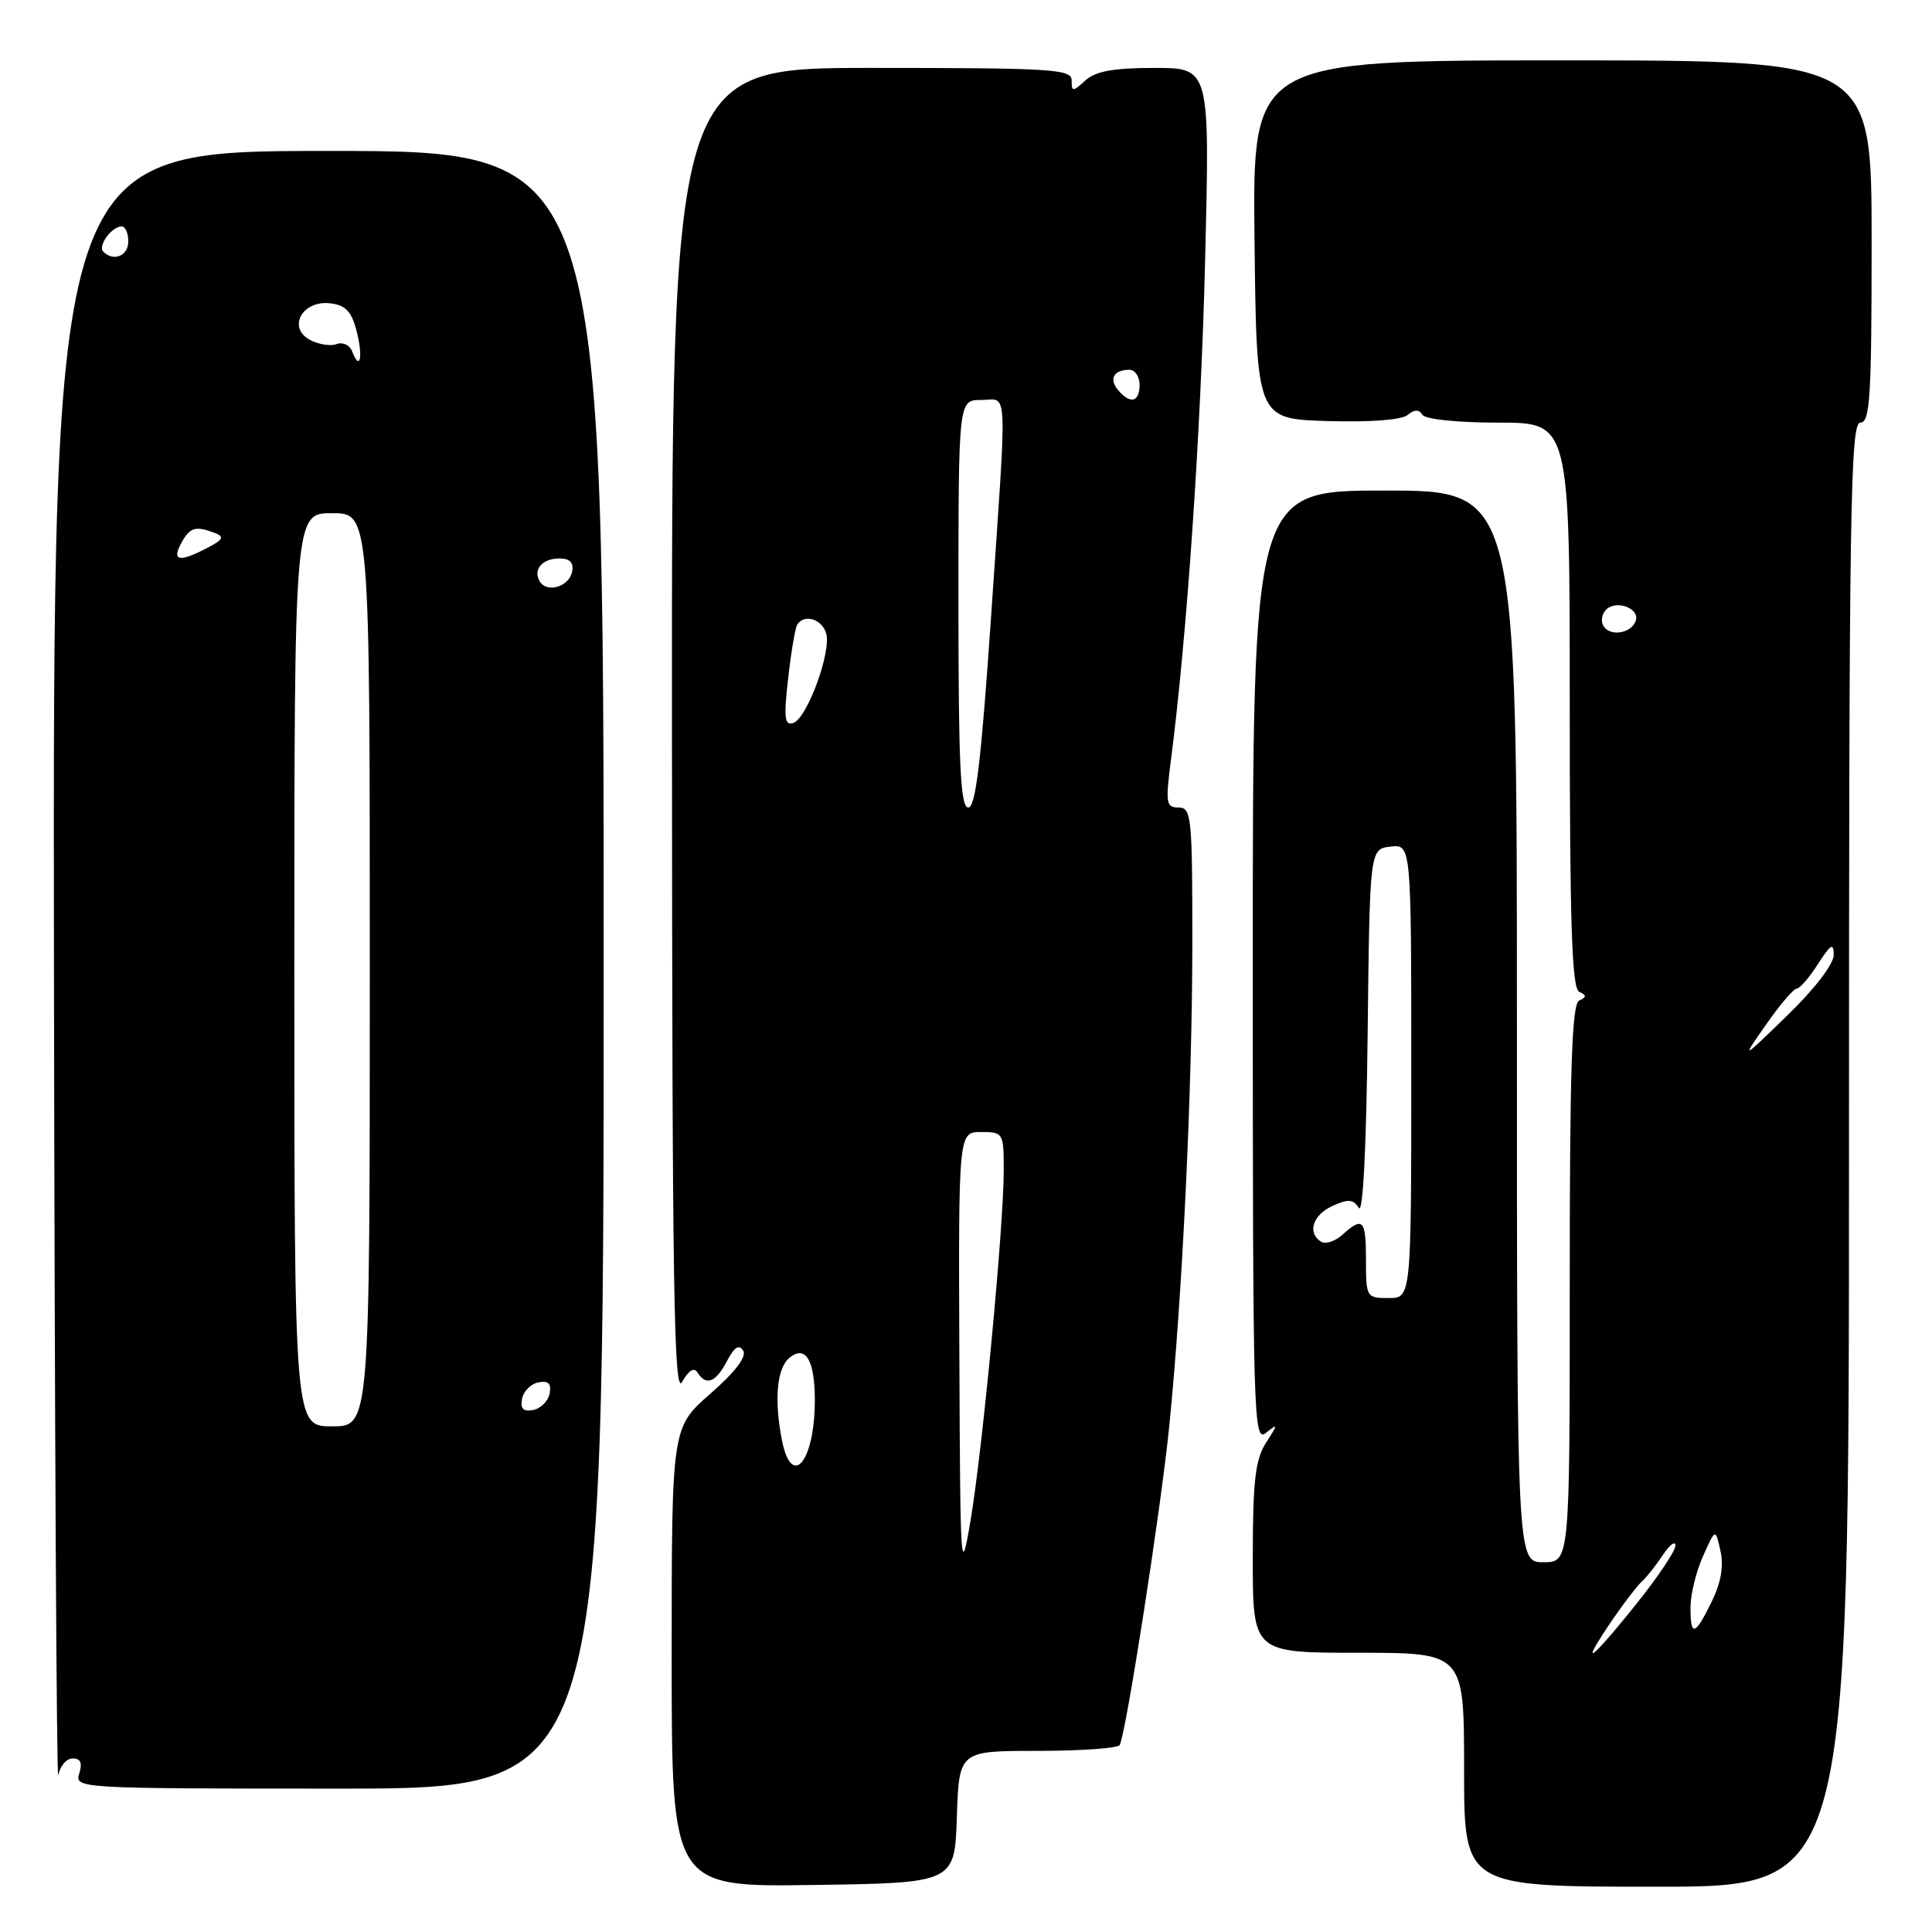 <?xml version="1.0" encoding="UTF-8" standalone="no"?>
<!DOCTYPE svg PUBLIC "-//W3C//DTD SVG 1.1//EN" "http://www.w3.org/Graphics/SVG/1.1/DTD/svg11.dtd" >
<svg xmlns="http://www.w3.org/2000/svg" xmlns:xlink="http://www.w3.org/1999/xlink" version="1.1" viewBox="0 0 256 256">
 <g >
 <path fill="currentColor"
d=" M 126.79 240.75 C 127.08 232.00 127.08 232.00 137.48 232.00 C 143.20 232.00 148.10 231.65 148.36 231.23 C 149.17 229.91 153.81 200.09 154.93 189.00 C 156.67 171.70 157.97 144.64 157.99 125.25 C 158.00 108.23 157.88 107.00 156.17 107.00 C 154.51 107.00 154.42 106.43 155.15 100.75 C 157.28 84.30 159.14 57.14 159.69 34.25 C 160.31 9.00 160.31 9.00 152.98 9.00 C 147.57 9.00 145.18 9.43 143.83 10.65 C 142.13 12.19 142.00 12.19 142.00 10.65 C 142.00 9.16 139.49 9.00 115.50 9.00 C 89.00 9.00 89.00 9.00 89.04 97.25 C 89.07 170.97 89.29 185.11 90.39 183.11 C 91.25 181.57 91.96 181.13 92.42 181.86 C 93.54 183.69 94.84 183.19 96.32 180.36 C 97.29 178.50 97.93 178.09 98.47 178.96 C 98.97 179.76 97.44 181.78 94.12 184.68 C 89.00 189.16 89.00 189.16 89.00 219.60 C 89.00 250.04 89.00 250.04 107.75 249.77 C 126.50 249.50 126.50 249.50 126.79 240.75 Z  M 245.00 153.00 C 245.00 67.44 245.18 56.00 246.50 56.00 C 247.79 56.00 248.00 52.67 248.00 32.00 C 248.00 8.00 248.00 8.00 206.98 8.00 C 165.96 8.00 165.96 8.00 166.23 31.75 C 166.50 55.50 166.50 55.50 175.85 55.79 C 181.54 55.96 185.71 55.65 186.51 54.99 C 187.42 54.24 188.02 54.23 188.47 54.95 C 188.85 55.56 193.05 56.00 198.56 56.00 C 208.00 56.00 208.00 56.00 208.00 93.42 C 208.00 122.37 208.28 130.97 209.25 131.42 C 210.25 131.88 210.25 132.12 209.25 132.58 C 208.28 133.03 208.00 141.53 208.00 170.08 C 208.00 207.00 208.00 207.00 204.50 207.00 C 201.00 207.00 201.00 207.00 201.00 136.00 C 201.00 65.00 201.00 65.00 183.50 65.00 C 166.00 65.00 166.00 65.00 166.00 128.12 C 166.00 187.86 166.09 191.17 167.73 189.87 C 169.38 188.57 169.38 188.64 167.73 191.21 C 166.33 193.42 166.00 196.29 166.00 206.46 C 166.00 219.00 166.00 219.00 180.00 219.00 C 194.00 219.00 194.00 219.00 194.00 234.50 C 194.00 250.00 194.00 250.00 219.50 250.00 C 245.00 250.00 245.00 250.00 245.00 153.00 Z  M 9.64 233.00 C 10.68 233.00 10.94 233.61 10.50 235.00 C 9.87 236.97 10.32 237.00 44.93 237.00 C 79.99 237.00 79.99 237.00 79.99 128.50 C 79.99 20.00 79.99 20.00 43.50 20.00 C 7.00 20.00 7.00 20.00 7.15 128.75 C 7.24 188.56 7.50 236.49 7.72 235.25 C 7.95 234.01 8.81 233.00 9.64 233.00 Z  M 127.12 179.75 C 127.00 150.00 127.00 150.00 130.00 150.00 C 132.94 150.00 133.00 150.10 133.00 155.12 C 133.00 162.47 130.19 192.08 128.60 201.50 C 127.30 209.16 127.24 208.24 127.12 179.75 Z  M 103.62 190.88 C 102.56 185.55 102.93 181.30 104.58 179.94 C 106.72 178.15 107.97 180.19 107.97 185.50 C 107.97 193.62 104.93 197.39 103.62 190.88 Z  M 127.00 80.00 C 127.00 53.00 127.00 53.00 130.00 53.00 C 133.61 53.00 133.48 50.09 131.32 81.75 C 130.01 100.88 129.28 107.00 128.30 107.00 C 127.27 107.00 127.00 101.45 127.00 80.00 Z  M 104.43 89.92 C 104.82 86.43 105.37 83.22 105.63 82.78 C 106.54 81.32 108.86 81.99 109.46 83.88 C 110.22 86.26 106.96 95.18 105.11 95.80 C 103.96 96.18 103.84 95.12 104.43 89.92 Z  M 148.13 51.66 C 146.91 50.18 147.59 49.00 149.67 49.00 C 150.40 49.00 151.00 49.90 151.00 51.00 C 151.00 53.31 149.74 53.60 148.13 51.66 Z  M 211.63 217.75 C 213.24 215.04 216.56 210.47 217.60 209.51 C 218.21 208.96 219.45 207.39 220.35 206.03 C 221.26 204.67 222.00 204.12 222.00 204.81 C 222.00 205.51 219.67 208.98 216.82 212.54 C 211.99 218.56 209.88 220.68 211.63 217.75 Z  M 224.00 212.97 C 224.00 211.30 224.74 208.26 225.65 206.22 C 227.31 202.50 227.31 202.50 227.97 205.50 C 228.42 207.52 228.04 209.72 226.80 212.25 C 224.57 216.79 224.00 216.94 224.00 212.97 Z  M 181.00 167.00 C 181.00 161.59 180.60 161.15 177.89 163.60 C 176.92 164.48 175.65 164.90 175.06 164.54 C 173.18 163.37 173.93 160.99 176.57 159.79 C 178.65 158.84 179.31 158.89 180.05 160.06 C 180.60 160.95 181.05 152.08 181.22 137.00 C 181.50 112.50 181.50 112.50 184.25 112.18 C 187.00 111.87 187.00 111.87 187.00 141.93 C 187.00 172.00 187.00 172.00 184.00 172.00 C 181.07 172.00 181.00 171.89 181.00 167.00 Z  M 234.02 135.75 C 235.84 133.14 237.67 131.00 238.07 131.00 C 238.47 131.00 239.74 129.54 240.88 127.75 C 242.59 125.09 242.97 124.87 242.98 126.53 C 242.99 127.72 240.45 131.04 236.85 134.53 C 230.70 140.50 230.70 140.50 234.02 135.75 Z  M 212.48 82.97 C 212.09 82.34 212.24 81.36 212.82 80.78 C 214.16 79.44 217.30 80.61 216.75 82.25 C 216.19 83.92 213.36 84.40 212.48 82.97 Z  M 39.00 128.50 C 39.00 68.00 39.00 68.00 44.00 68.00 C 49.00 68.00 49.00 68.00 49.00 128.50 C 49.00 189.00 49.00 189.00 44.00 189.00 C 39.00 189.00 39.00 189.00 39.00 128.50 Z  M 69.17 185.35 C 69.36 184.35 70.35 183.36 71.35 183.17 C 72.67 182.92 73.08 183.33 72.83 184.65 C 72.64 185.65 71.65 186.64 70.65 186.83 C 69.33 187.08 68.92 186.67 69.17 185.35 Z  M 71.53 77.06 C 70.57 75.49 71.84 74.00 74.13 74.00 C 75.51 74.00 76.04 74.55 75.81 75.74 C 75.43 77.73 72.51 78.63 71.53 77.06 Z  M 24.00 72.00 C 25.14 69.87 25.89 69.64 28.46 70.62 C 29.78 71.13 29.59 71.50 27.43 72.62 C 23.75 74.53 22.74 74.35 24.00 72.00 Z  M 46.66 46.56 C 46.34 45.72 45.42 45.29 44.62 45.59 C 43.81 45.90 42.22 45.65 41.07 45.04 C 38.03 43.41 40.07 39.75 43.76 40.19 C 45.79 40.43 46.58 41.26 47.25 43.86 C 48.14 47.31 47.71 49.29 46.66 46.56 Z  M 13.68 33.34 C 12.92 32.58 14.81 30.00 16.12 30.00 C 16.61 30.00 17.00 30.90 17.00 32.00 C 17.00 33.92 15.04 34.71 13.68 33.34 Z "/>
</g>
</svg>